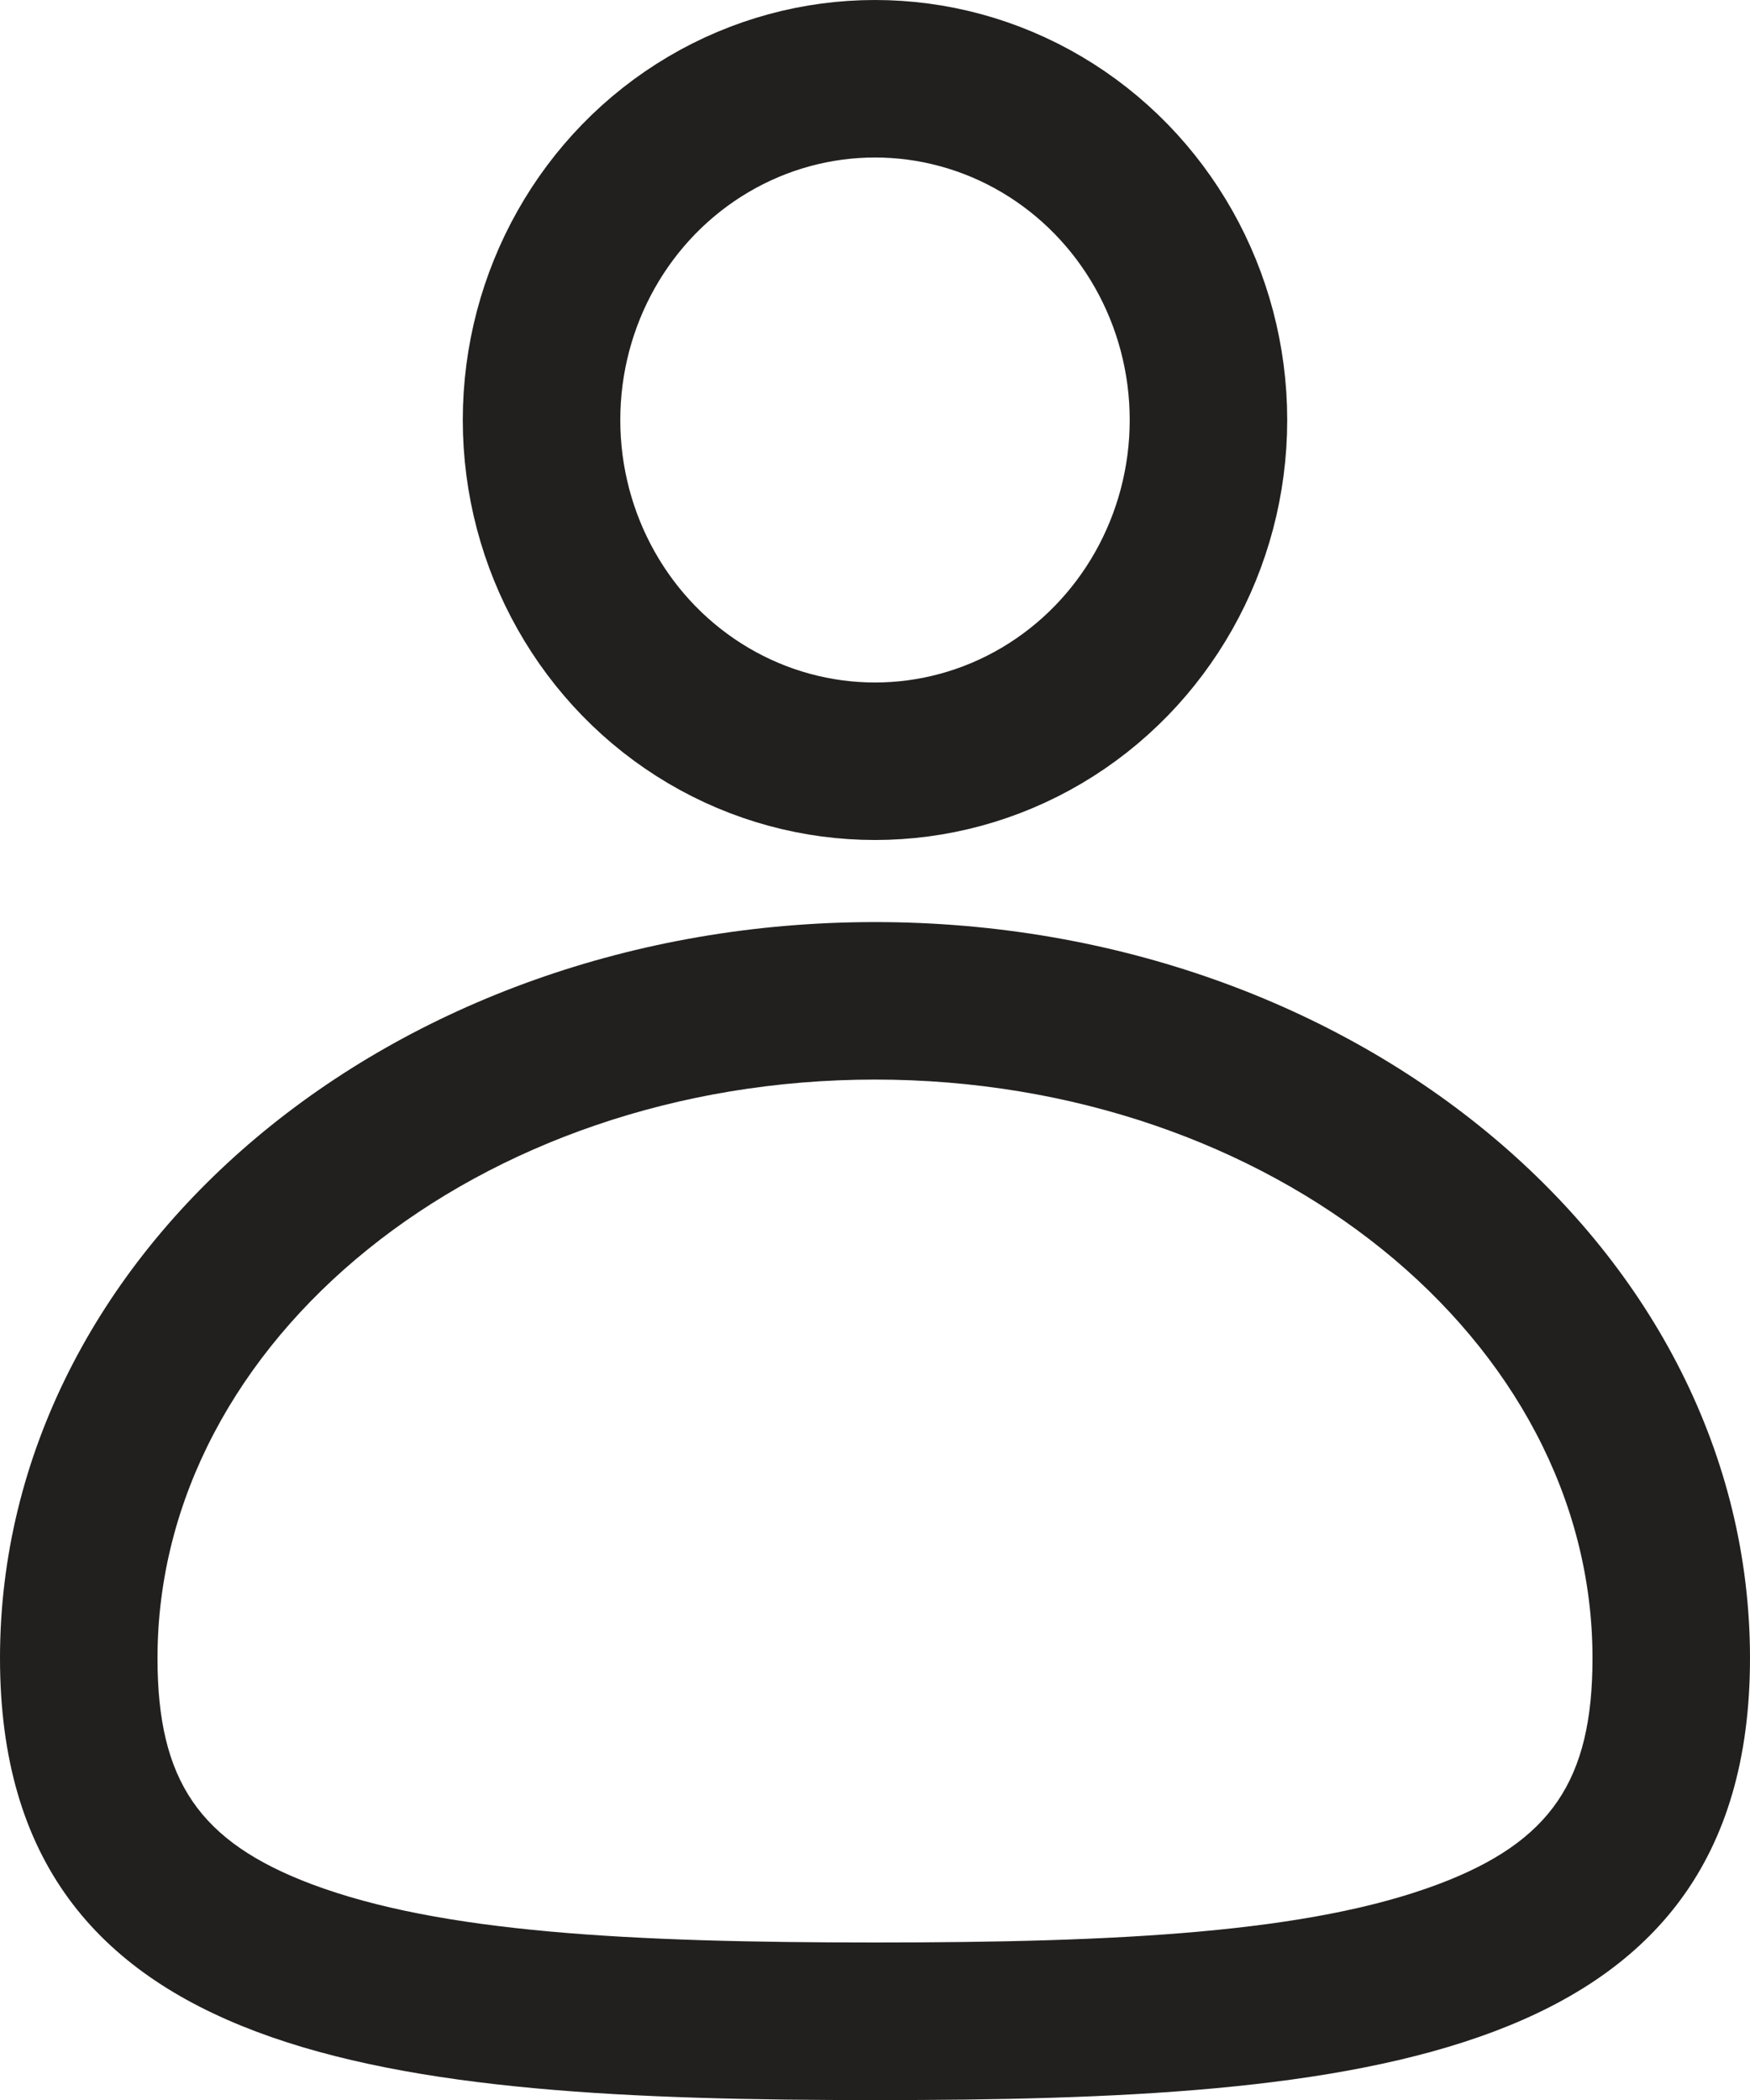 <svg xmlns="http://www.w3.org/2000/svg" width="20" height="24" viewBox="0 0 20 24">
    <g data-name="타원 240" transform="translate(5.289)" style="stroke:#22201f;stroke-width:1.8px;fill:none">
        <ellipse cx="4.711" cy="4.8" rx="4.711" ry="4.8" style="stroke:none"/>
        <ellipse cx="4.711" cy="4.8" rx="3.811" ry="3.9" style="fill:none"/>
    </g>
    <g data-name="패스 21398" style="fill:none">
        <path d="M10 0c5.523 0 10 3.767 10 8.413s-4.477 5.049-10 5.049S0 13.06 0 8.413 4.477 0 10 0z" style="stroke:none" transform="translate(0 10.538)"/>
        <path d="M10 1.8c-4.521 0-8.2 2.967-8.2 6.613 0 1.399.478 2.099 1.763 2.583 1.47.553 3.636.666 6.437.666s4.968-.113 6.437-.666c1.285-.484 1.763-1.184 1.763-2.583C18.2 4.767 14.521 1.8 10 1.8M10 0c5.523 0 10 3.767 10 8.413 0 4.647-4.477 5.05-10 5.05S0 13.06 0 8.412C0 3.767 4.477 0 10 0z" style="fill:#22201f;stroke:none" transform="translate(0 10.538)"/>
    </g>
</svg>
